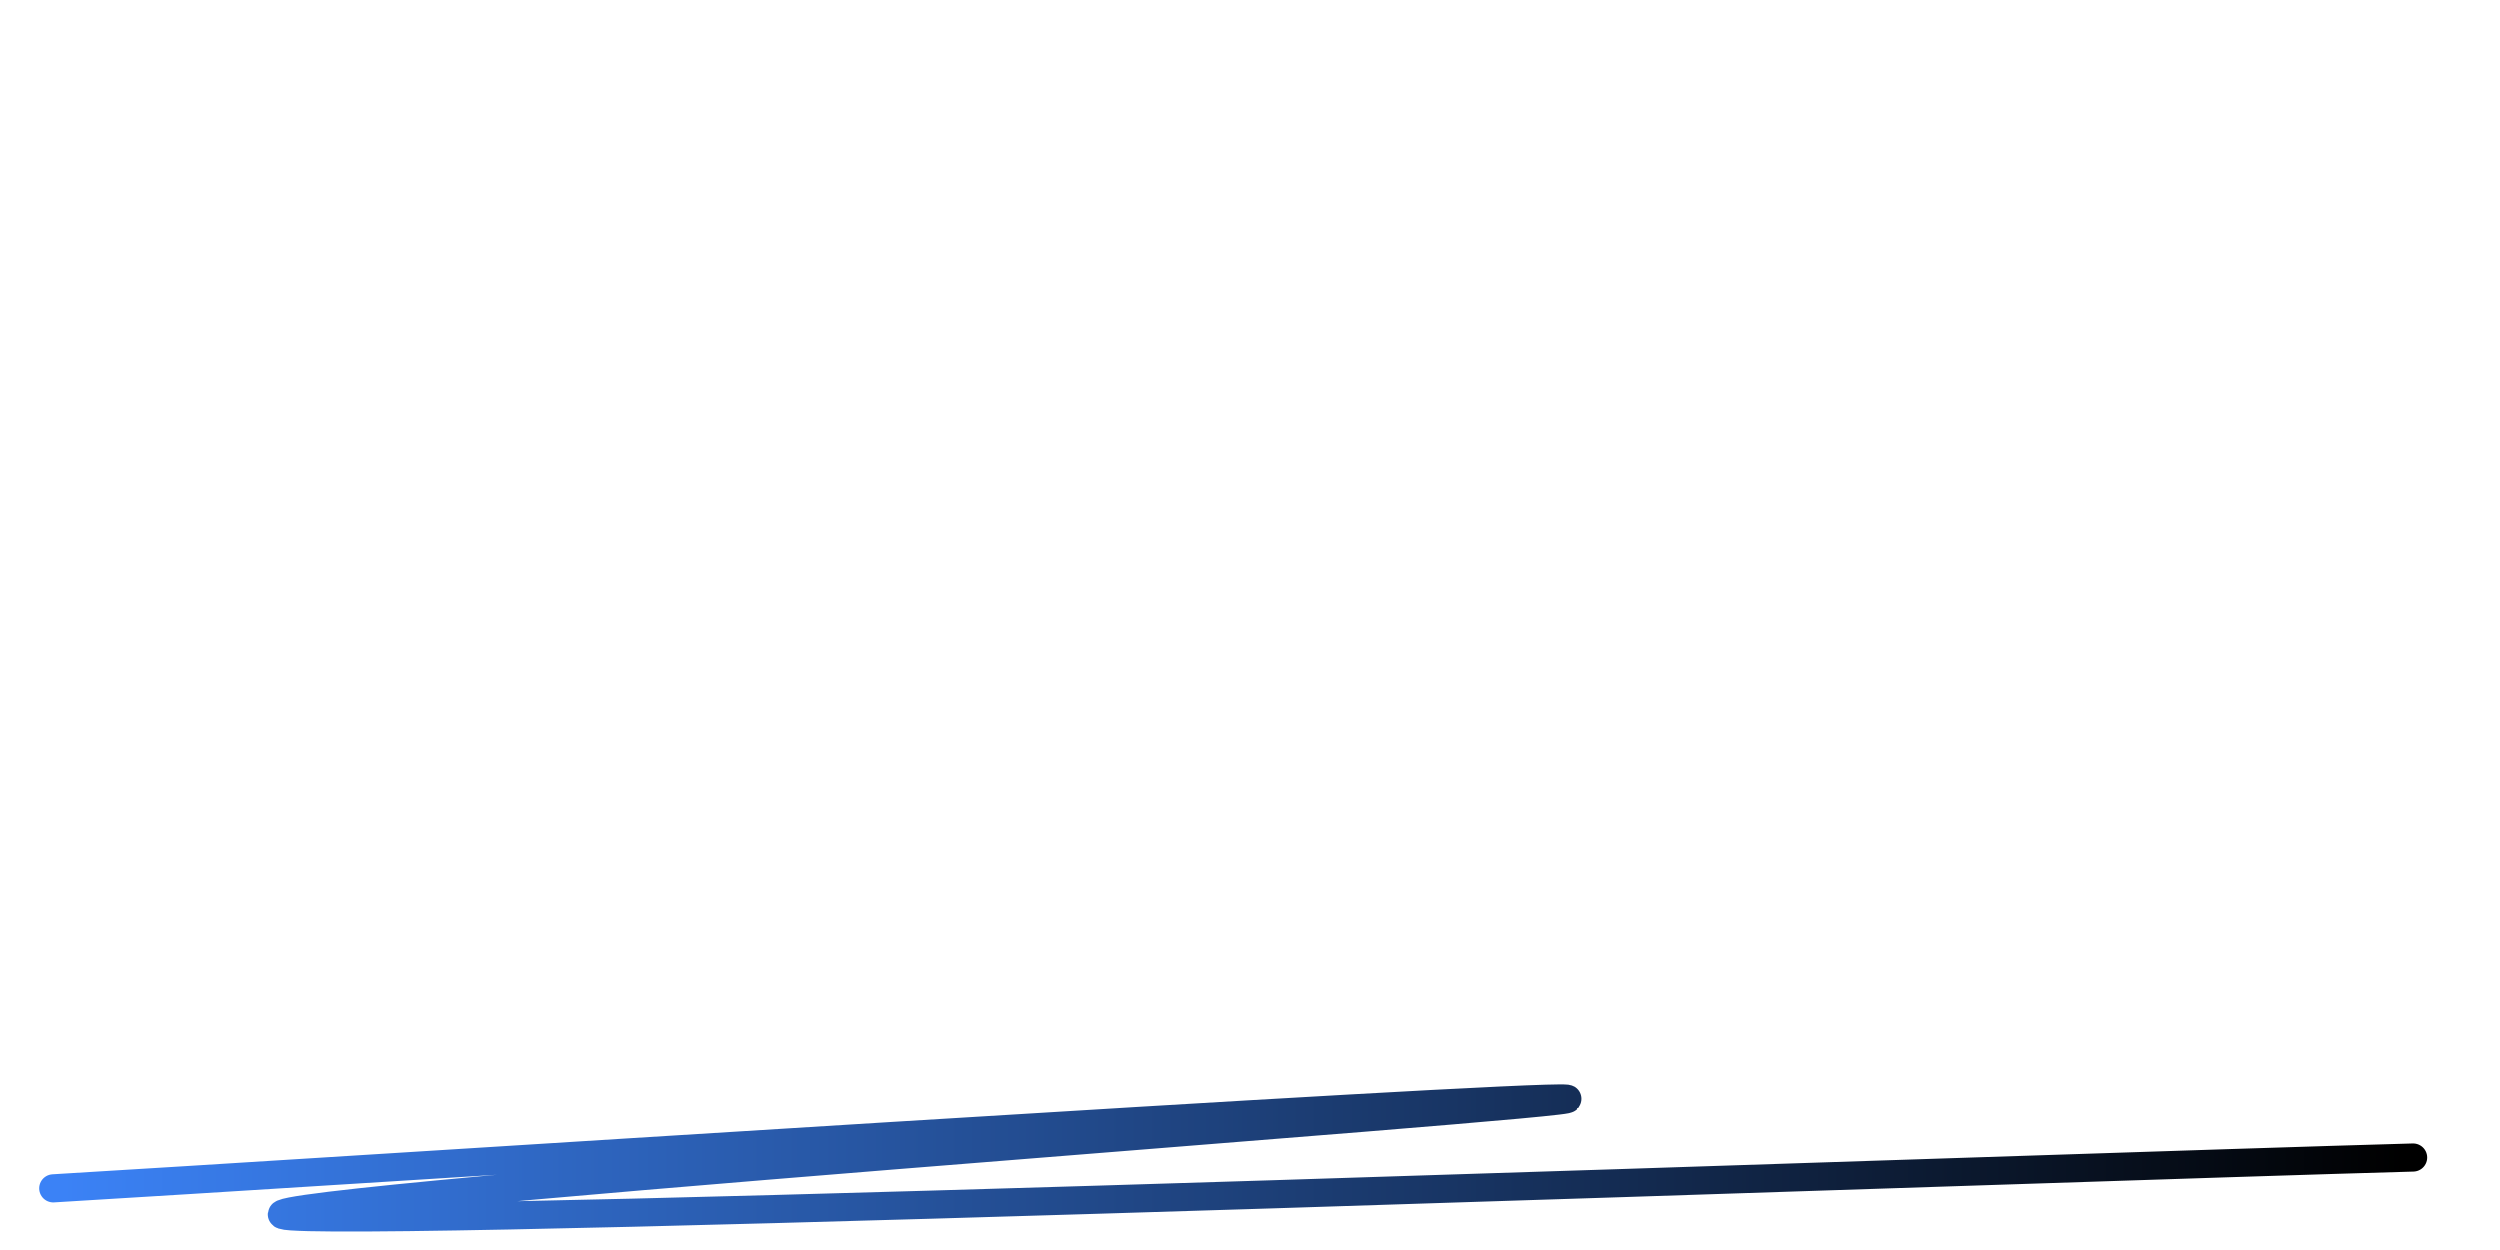<svg xmlns="http://www.w3.org/2000/svg" version="1.1" xmlns:xlink="http://www.w3.org/1999/xlink" xmlns:svgjs="http://svgjs.dev/svgjs" viewBox="0 0 800 400"><path d="M17.04,380.269C97.758,375.486,488.64,350.075,501.345,351.57C514.051,353.064,48.132,386.099,93.274,389.238C138.416,392.377,659.043,373.543,772.197,370.404" fill="none" stroke-width="9" stroke="url(&quot;#SvgjsLinearGradient1001&quot;)" stroke-linecap="round"></path><defs><linearGradient id="SvgjsLinearGradient1001"><stop stop-color="#3b82f6" offset="0"></stop><stop stop-color="hsl(224.3,76.3%,48%)" offset="1"></stop></linearGradient></defs></svg>